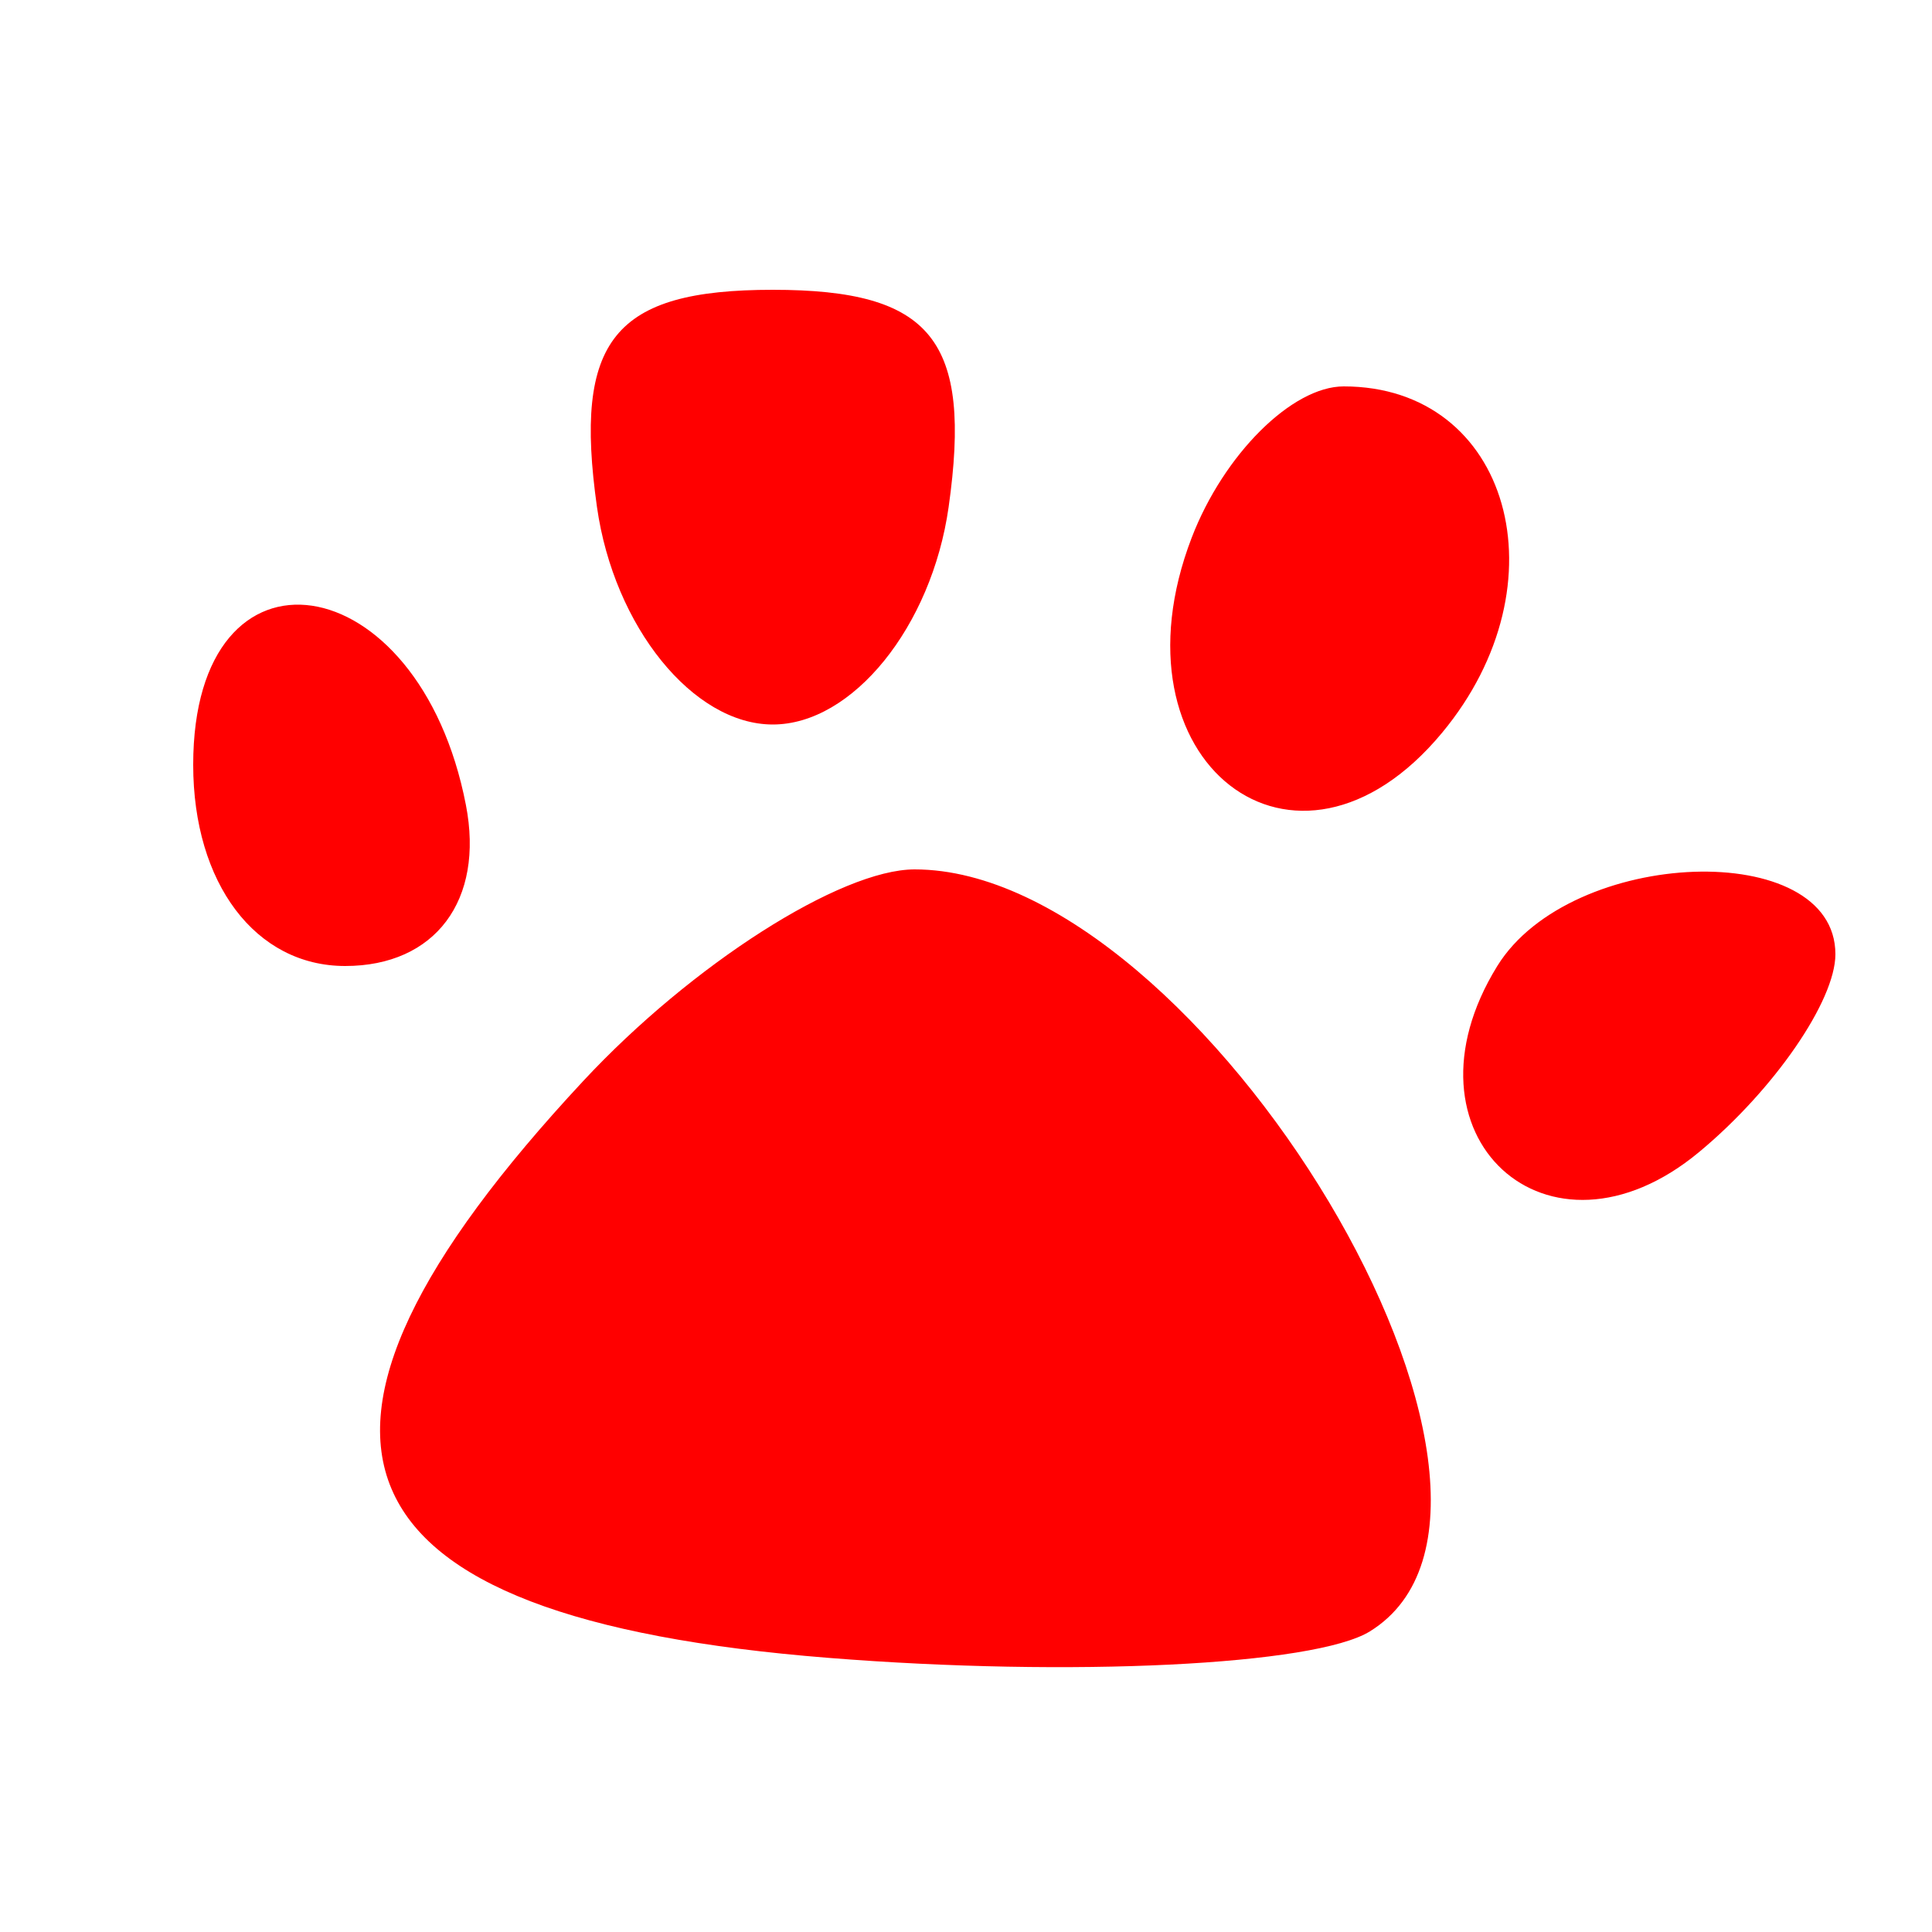 <svg xmlns="http://www.w3.org/2000/svg" width="20" height="20" viewBox="0 0 20 20" version="1.1">
	<path d="M 6.180 5.250 C 6.356 6.488, 7.175 7.500, 8 7.500 C 8.825 7.500, 9.644 6.488, 9.820 5.250 C 10.065 3.518, 9.646 3, 8 3 C 6.354 3, 5.935 3.518, 6.180 5.250 M 12.336 5.567 C 11.448 7.882, 13.413 9.412, 14.928 7.586 C 16.210 6.043, 15.629 4, 13.910 4 C 13.375 4, 12.667 4.705, 12.336 5.567 M 2 7.917 C 2 9.145, 2.646 10, 3.573 10 C 4.505 10, 5.015 9.320, 4.823 8.333 C 4.337 5.824, 2 5.480, 2 7.917 M 6.039 11.189 C 2.578 14.904, 3.360 16.748, 8.574 17.162 C 11.090 17.363, 13.613 17.239, 14.181 16.888 C 16.355 15.545, 12.444 9, 9.468 9 C 8.703 9, 7.160 9.985, 6.039 11.189 M 15.500 10 C 14.419 11.749, 16.022 13.227, 17.589 11.926 C 18.365 11.282, 19 10.360, 19 9.878 C 19 8.672, 16.262 8.768, 15.500 10" stroke="none" fill="#ff0000" fill-rule="evenodd"/>
</svg>